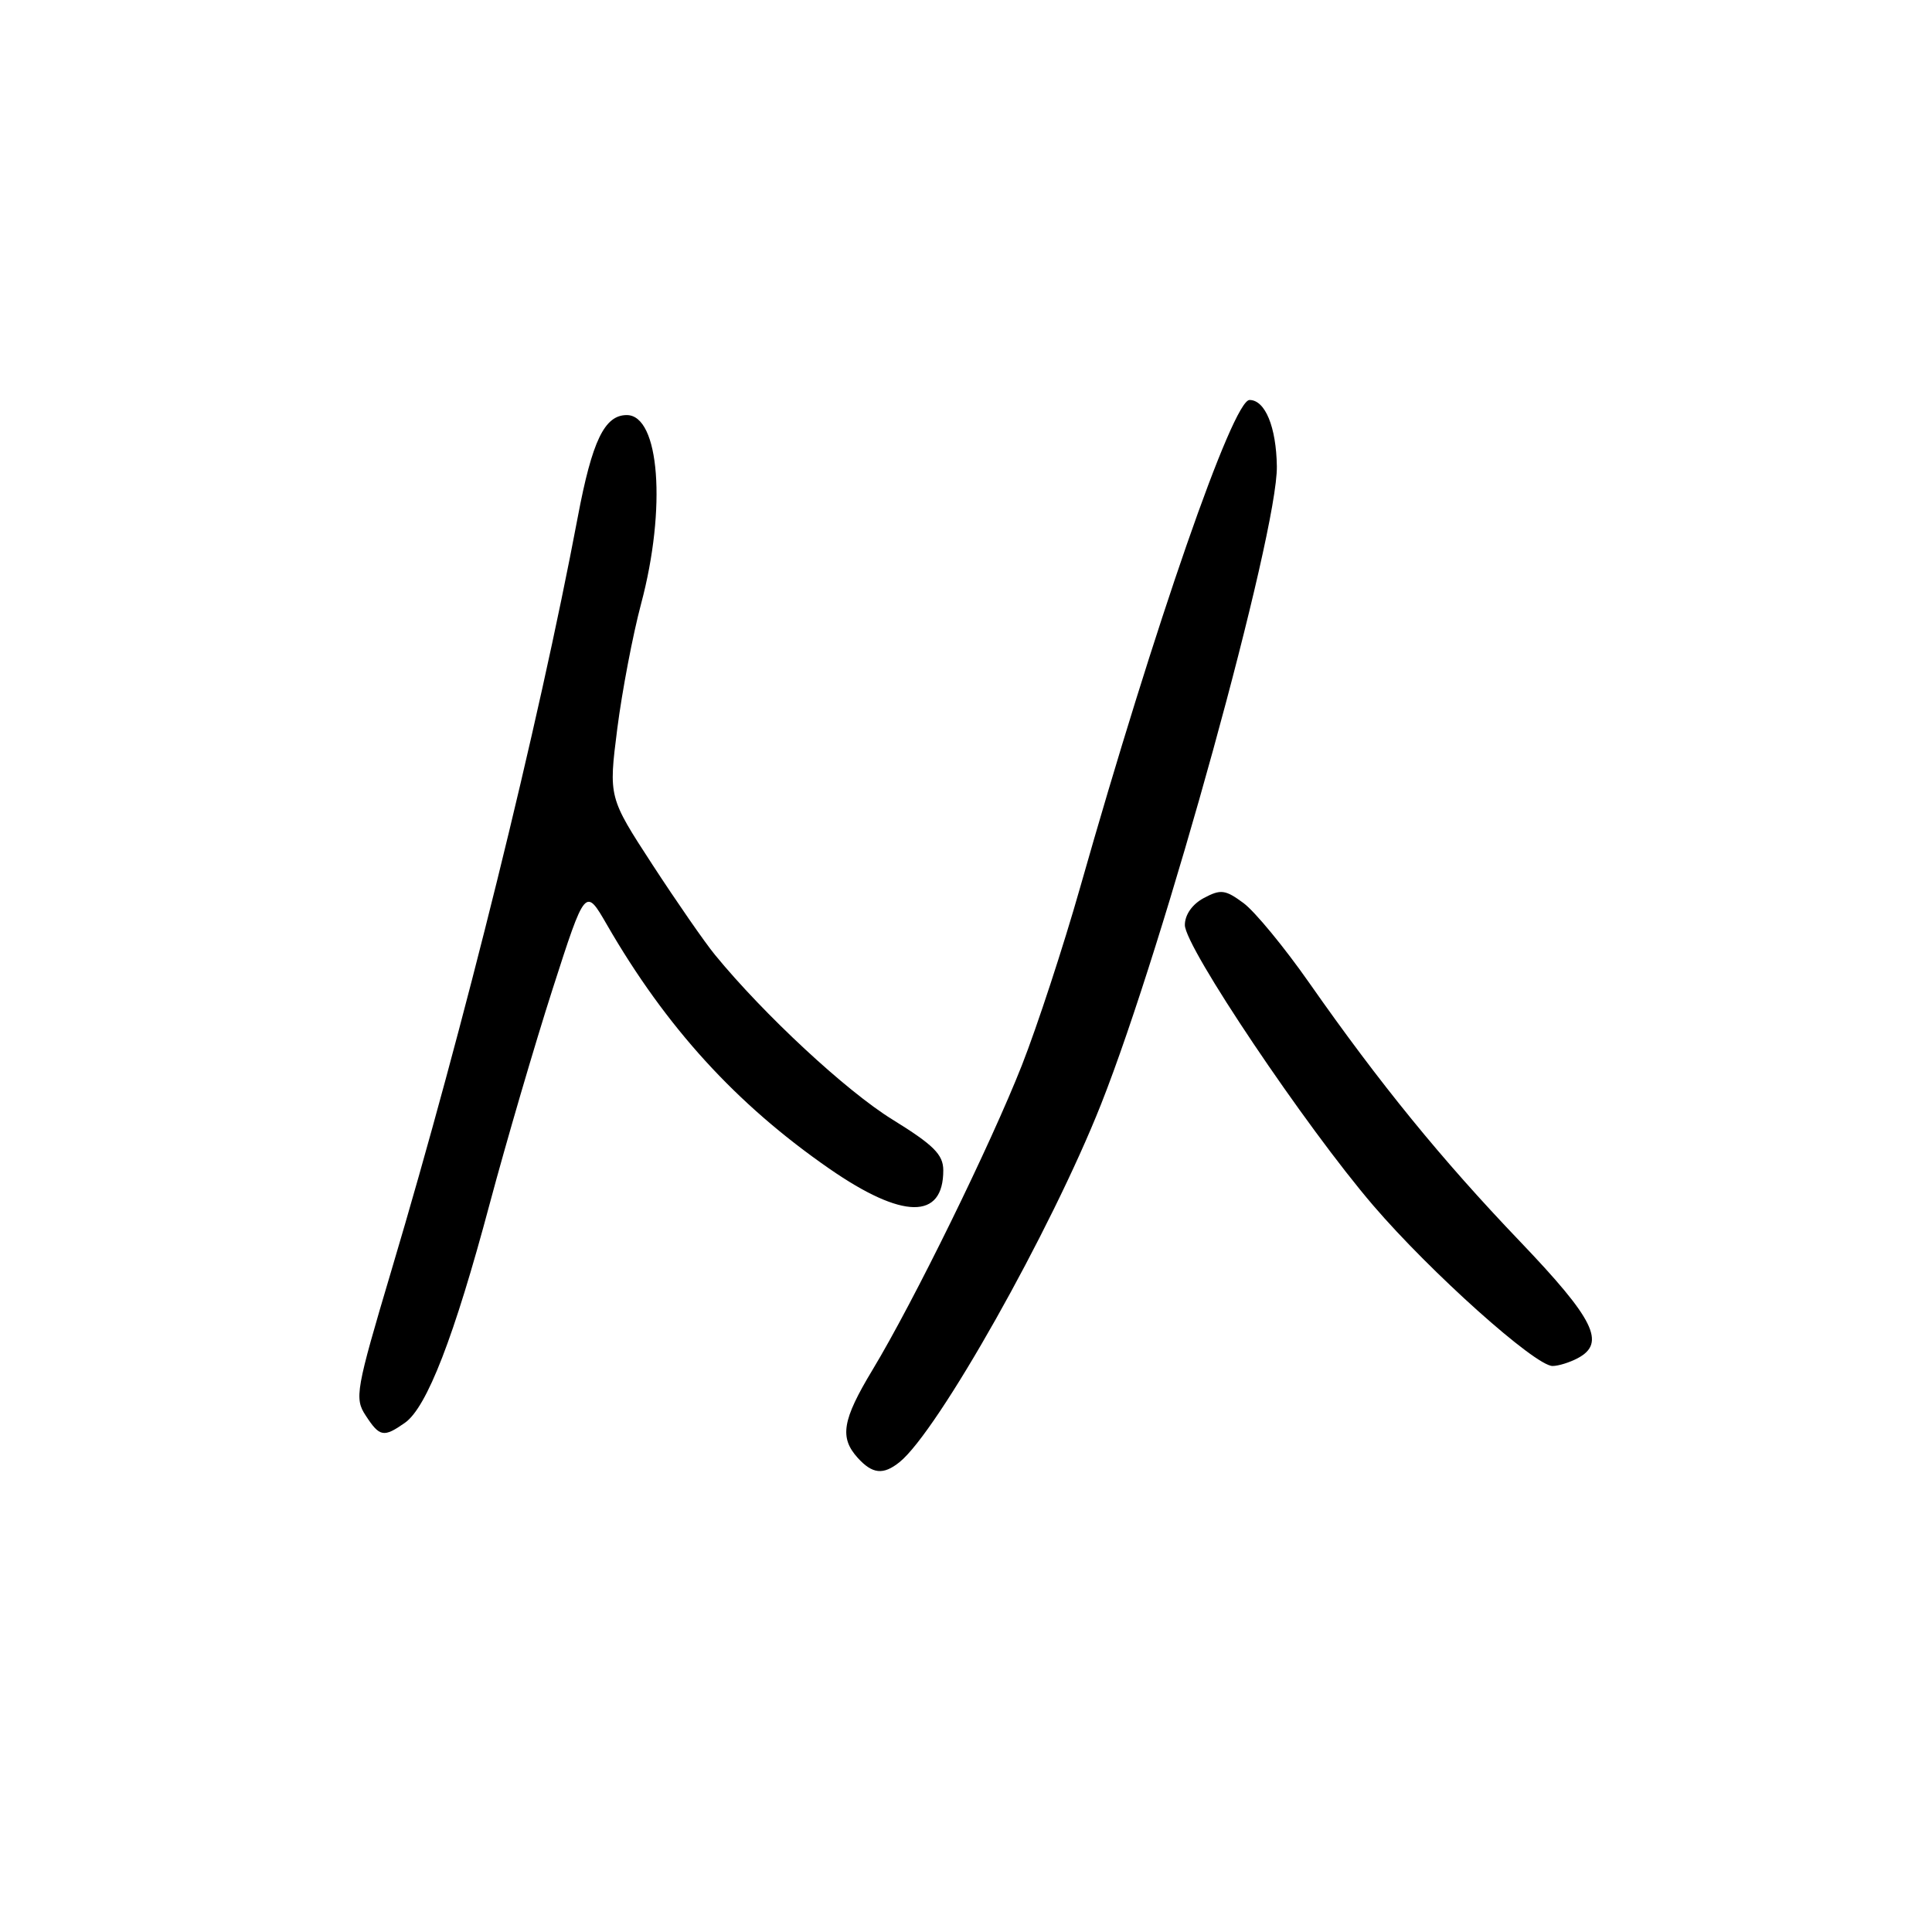 <?xml version="1.0" encoding="UTF-8" standalone="no"?>
<!DOCTYPE svg PUBLIC "-//W3C//DTD SVG 1.1//EN" "http://www.w3.org/Graphics/SVG/1.1/DTD/svg11.dtd" >
<svg xmlns="http://www.w3.org/2000/svg" xmlns:xlink="http://www.w3.org/1999/xlink" version="1.1" viewBox="0 0 256 256">
 <g >
 <path fill="currentColor"
d=" M 119.18 193.75 C 124.25 189.70 139.27 163.04 145.89 146.33 C 154.28 125.15 169.32 70.57 169.19 61.79 C 169.11 56.57 167.64 53.00 165.57 53.00 C 163.36 53.00 153.05 82.65 143.11 117.64 C 140.90 125.42 137.43 136.00 135.41 141.14 C 131.27 151.66 121.06 172.49 115.61 181.52 C 111.60 188.17 111.22 190.48 113.65 193.17 C 115.60 195.32 117.03 195.47 119.18 193.75 Z  M 53.65 188.53 C 56.56 186.50 60.18 177.15 64.89 159.50 C 67.10 151.25 70.85 138.44 73.23 131.03 C 77.56 117.57 77.56 117.57 80.42 122.53 C 88.27 136.13 97.55 146.31 109.91 154.87 C 119.60 161.58 125.01 161.65 124.99 155.05 C 124.98 152.98 123.70 151.71 118.23 148.33 C 112.15 144.58 101.22 134.44 94.72 126.50 C 93.37 124.85 89.65 119.48 86.45 114.57 C 80.64 105.64 80.64 105.64 81.79 96.57 C 82.43 91.58 83.85 84.12 84.95 80.00 C 88.33 67.33 87.40 55.00 83.05 55.00 C 80.10 55.00 78.46 58.42 76.56 68.50 C 71.30 96.36 61.52 135.94 51.87 168.32 C 47.14 184.22 46.95 185.28 48.46 187.57 C 50.31 190.41 50.84 190.50 53.65 188.53 Z  M 209.07 179.96 C 212.82 177.96 211.26 174.81 201.41 164.50 C 190.99 153.61 182.81 143.56 173.50 130.26 C 170.20 125.54 166.27 120.77 164.77 119.66 C 162.36 117.88 161.75 117.80 159.52 118.99 C 157.98 119.81 157.00 121.21 157.00 122.57 C 157.00 125.48 172.95 149.22 181.95 159.72 C 189.55 168.59 203.42 181.00 205.72 181.00 C 206.50 181.00 208.00 180.53 209.07 179.96 Z "/>
</g>
</svg>